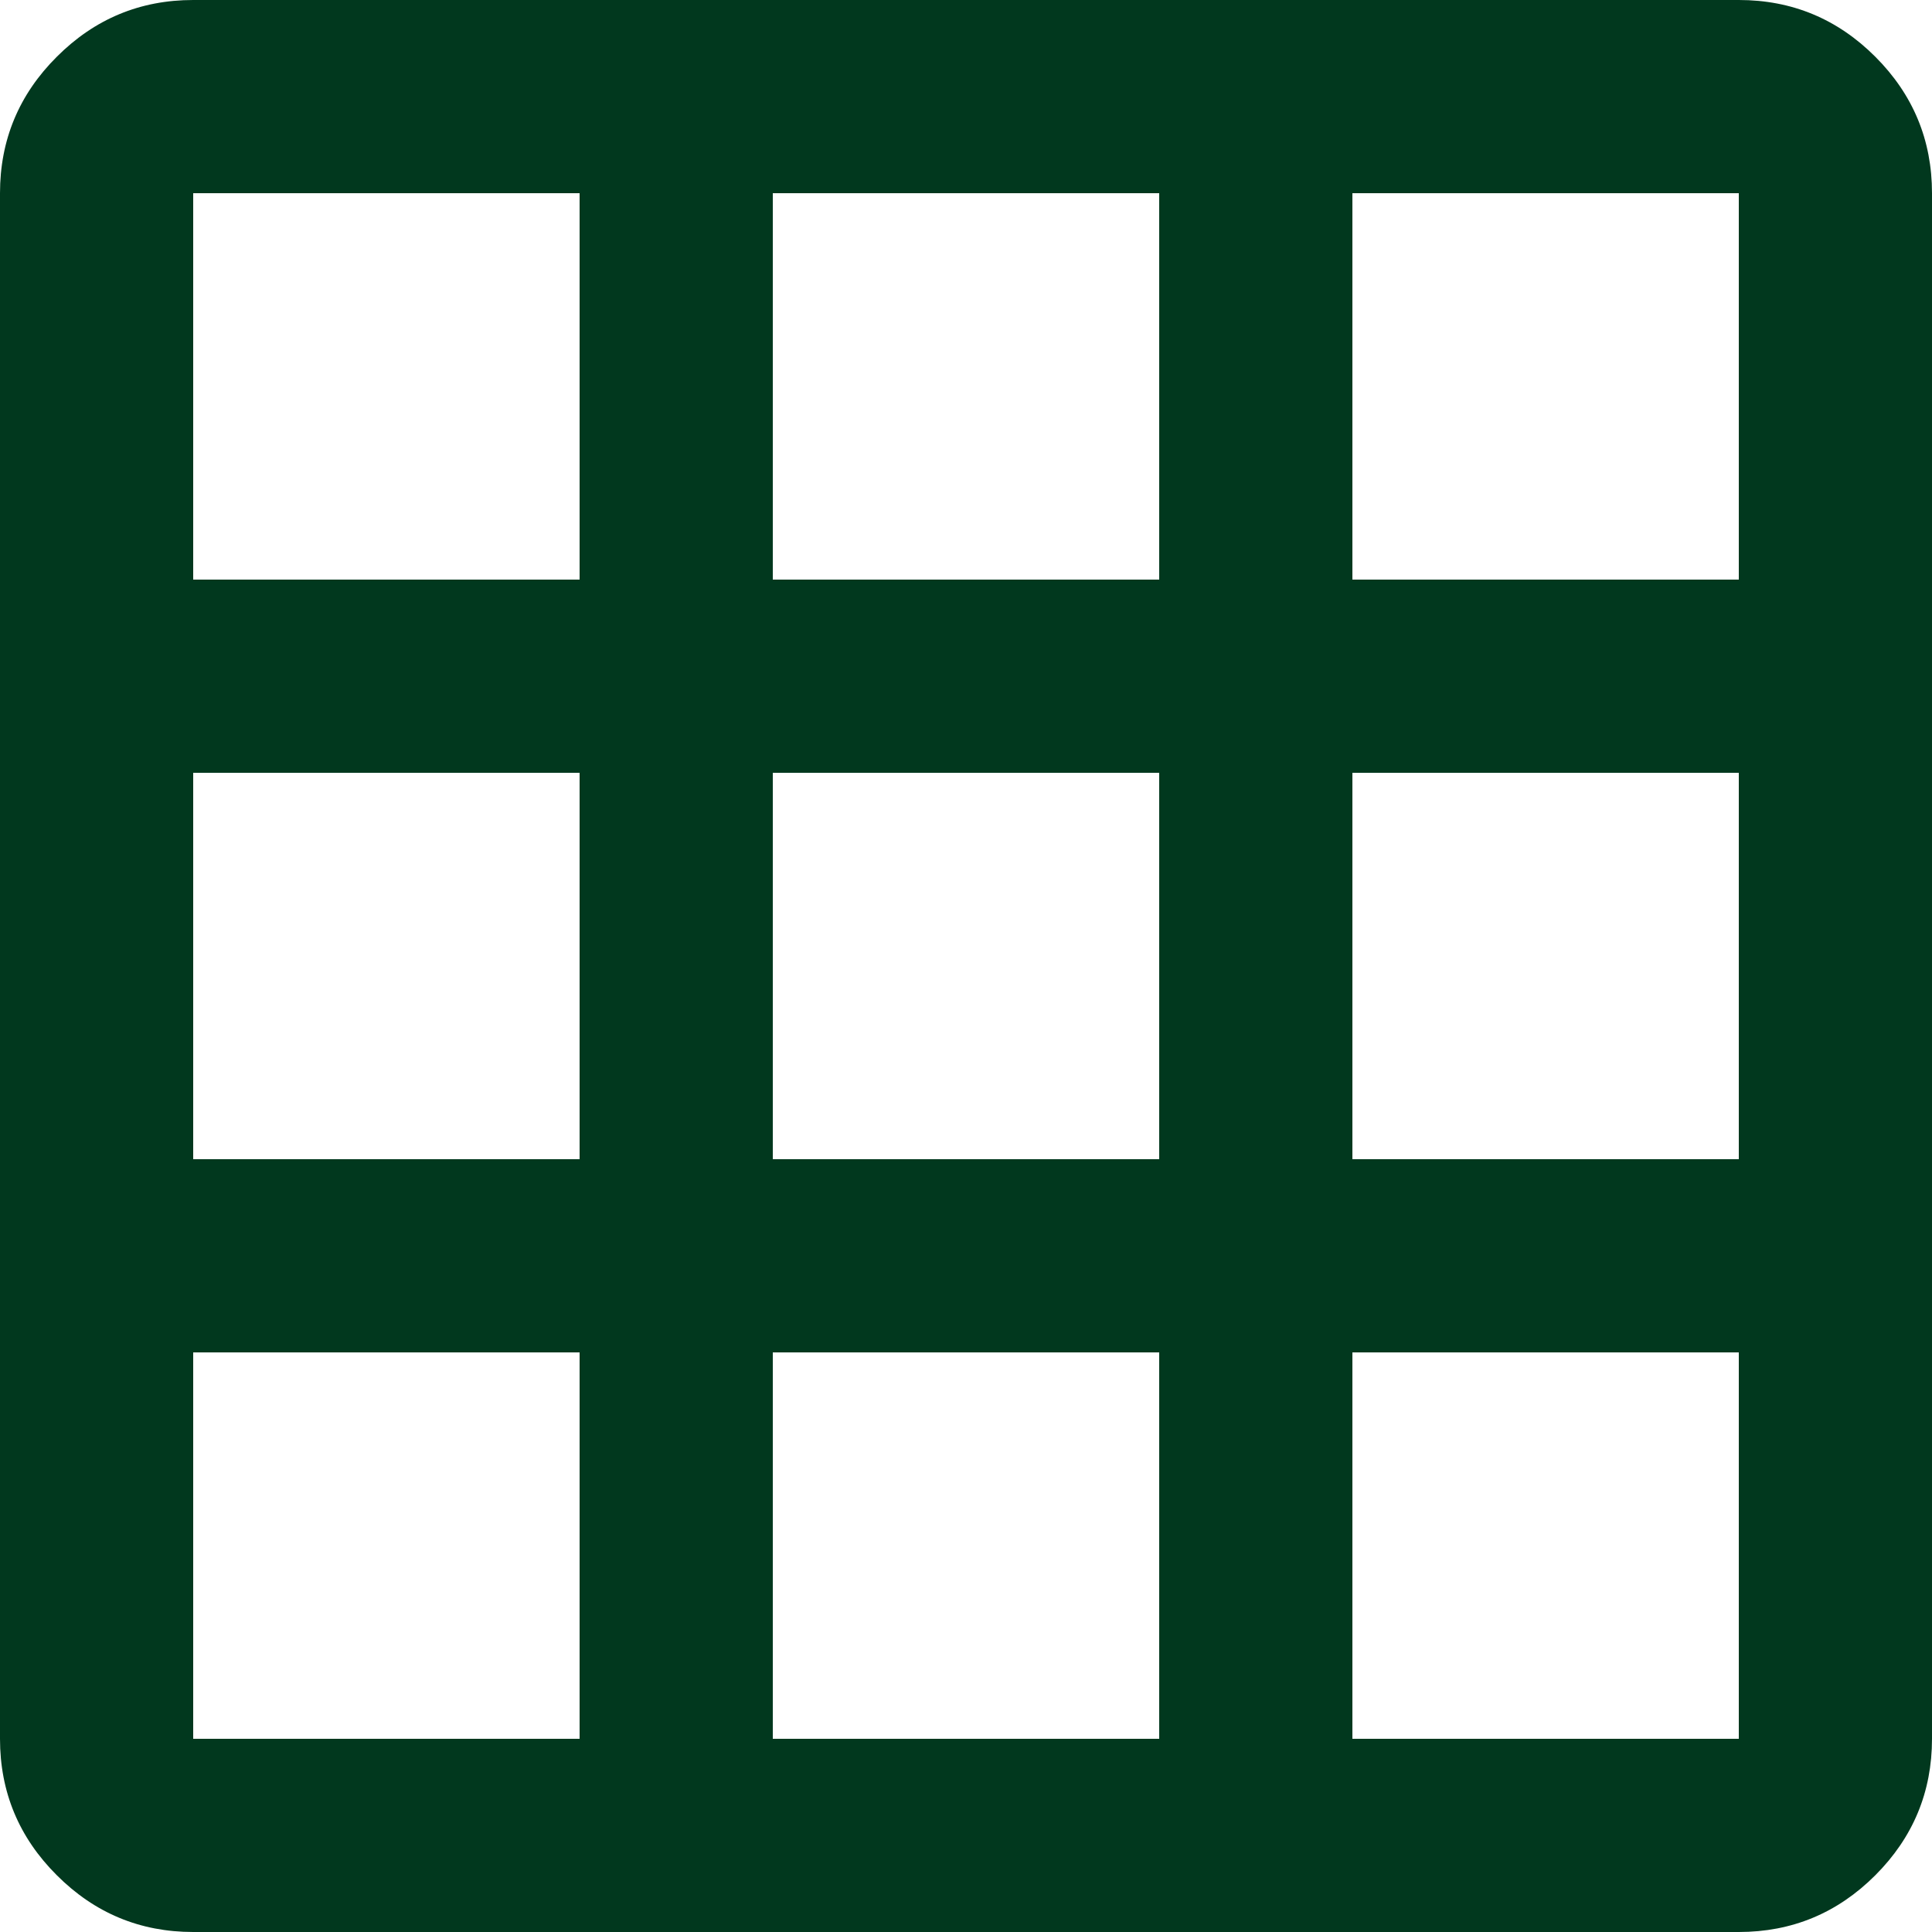 <svg width="14" height="14" viewBox="0 0 14 14" fill="none" xmlns="http://www.w3.org/2000/svg">
<path d="M1.4 14C1.015 14 0.686 13.863 0.412 13.589C0.137 13.315 0 12.985 0 12.6V1.4C0 1.015 0.137 0.685 0.412 0.411C0.686 0.137 1.015 0 1.4 0H12.6C12.985 0 13.315 0.137 13.589 0.411C13.863 0.685 14 1.015 14 1.4V12.6C14 12.985 13.863 13.315 13.589 13.589C13.315 13.863 12.985 14 12.6 14H1.4ZM1.4 9.8V12.6H4.2V9.8H1.4ZM5.6 9.8V12.6H8.4V9.8H5.6ZM9.8 12.6H12.6V9.8H9.8V12.6ZM1.4 8.4H4.2V5.6H1.4V8.4ZM5.6 8.4H8.4V5.6H5.6V8.4ZM9.8 8.4H12.6V5.6H9.8V8.4ZM4.2 1.4H1.4V4.2H4.2V1.4ZM5.6 4.2H8.4V1.4H5.6V4.2ZM9.8 4.2H12.6V1.4H9.8V4.2Z" fill="#01381E"/>
</svg>
